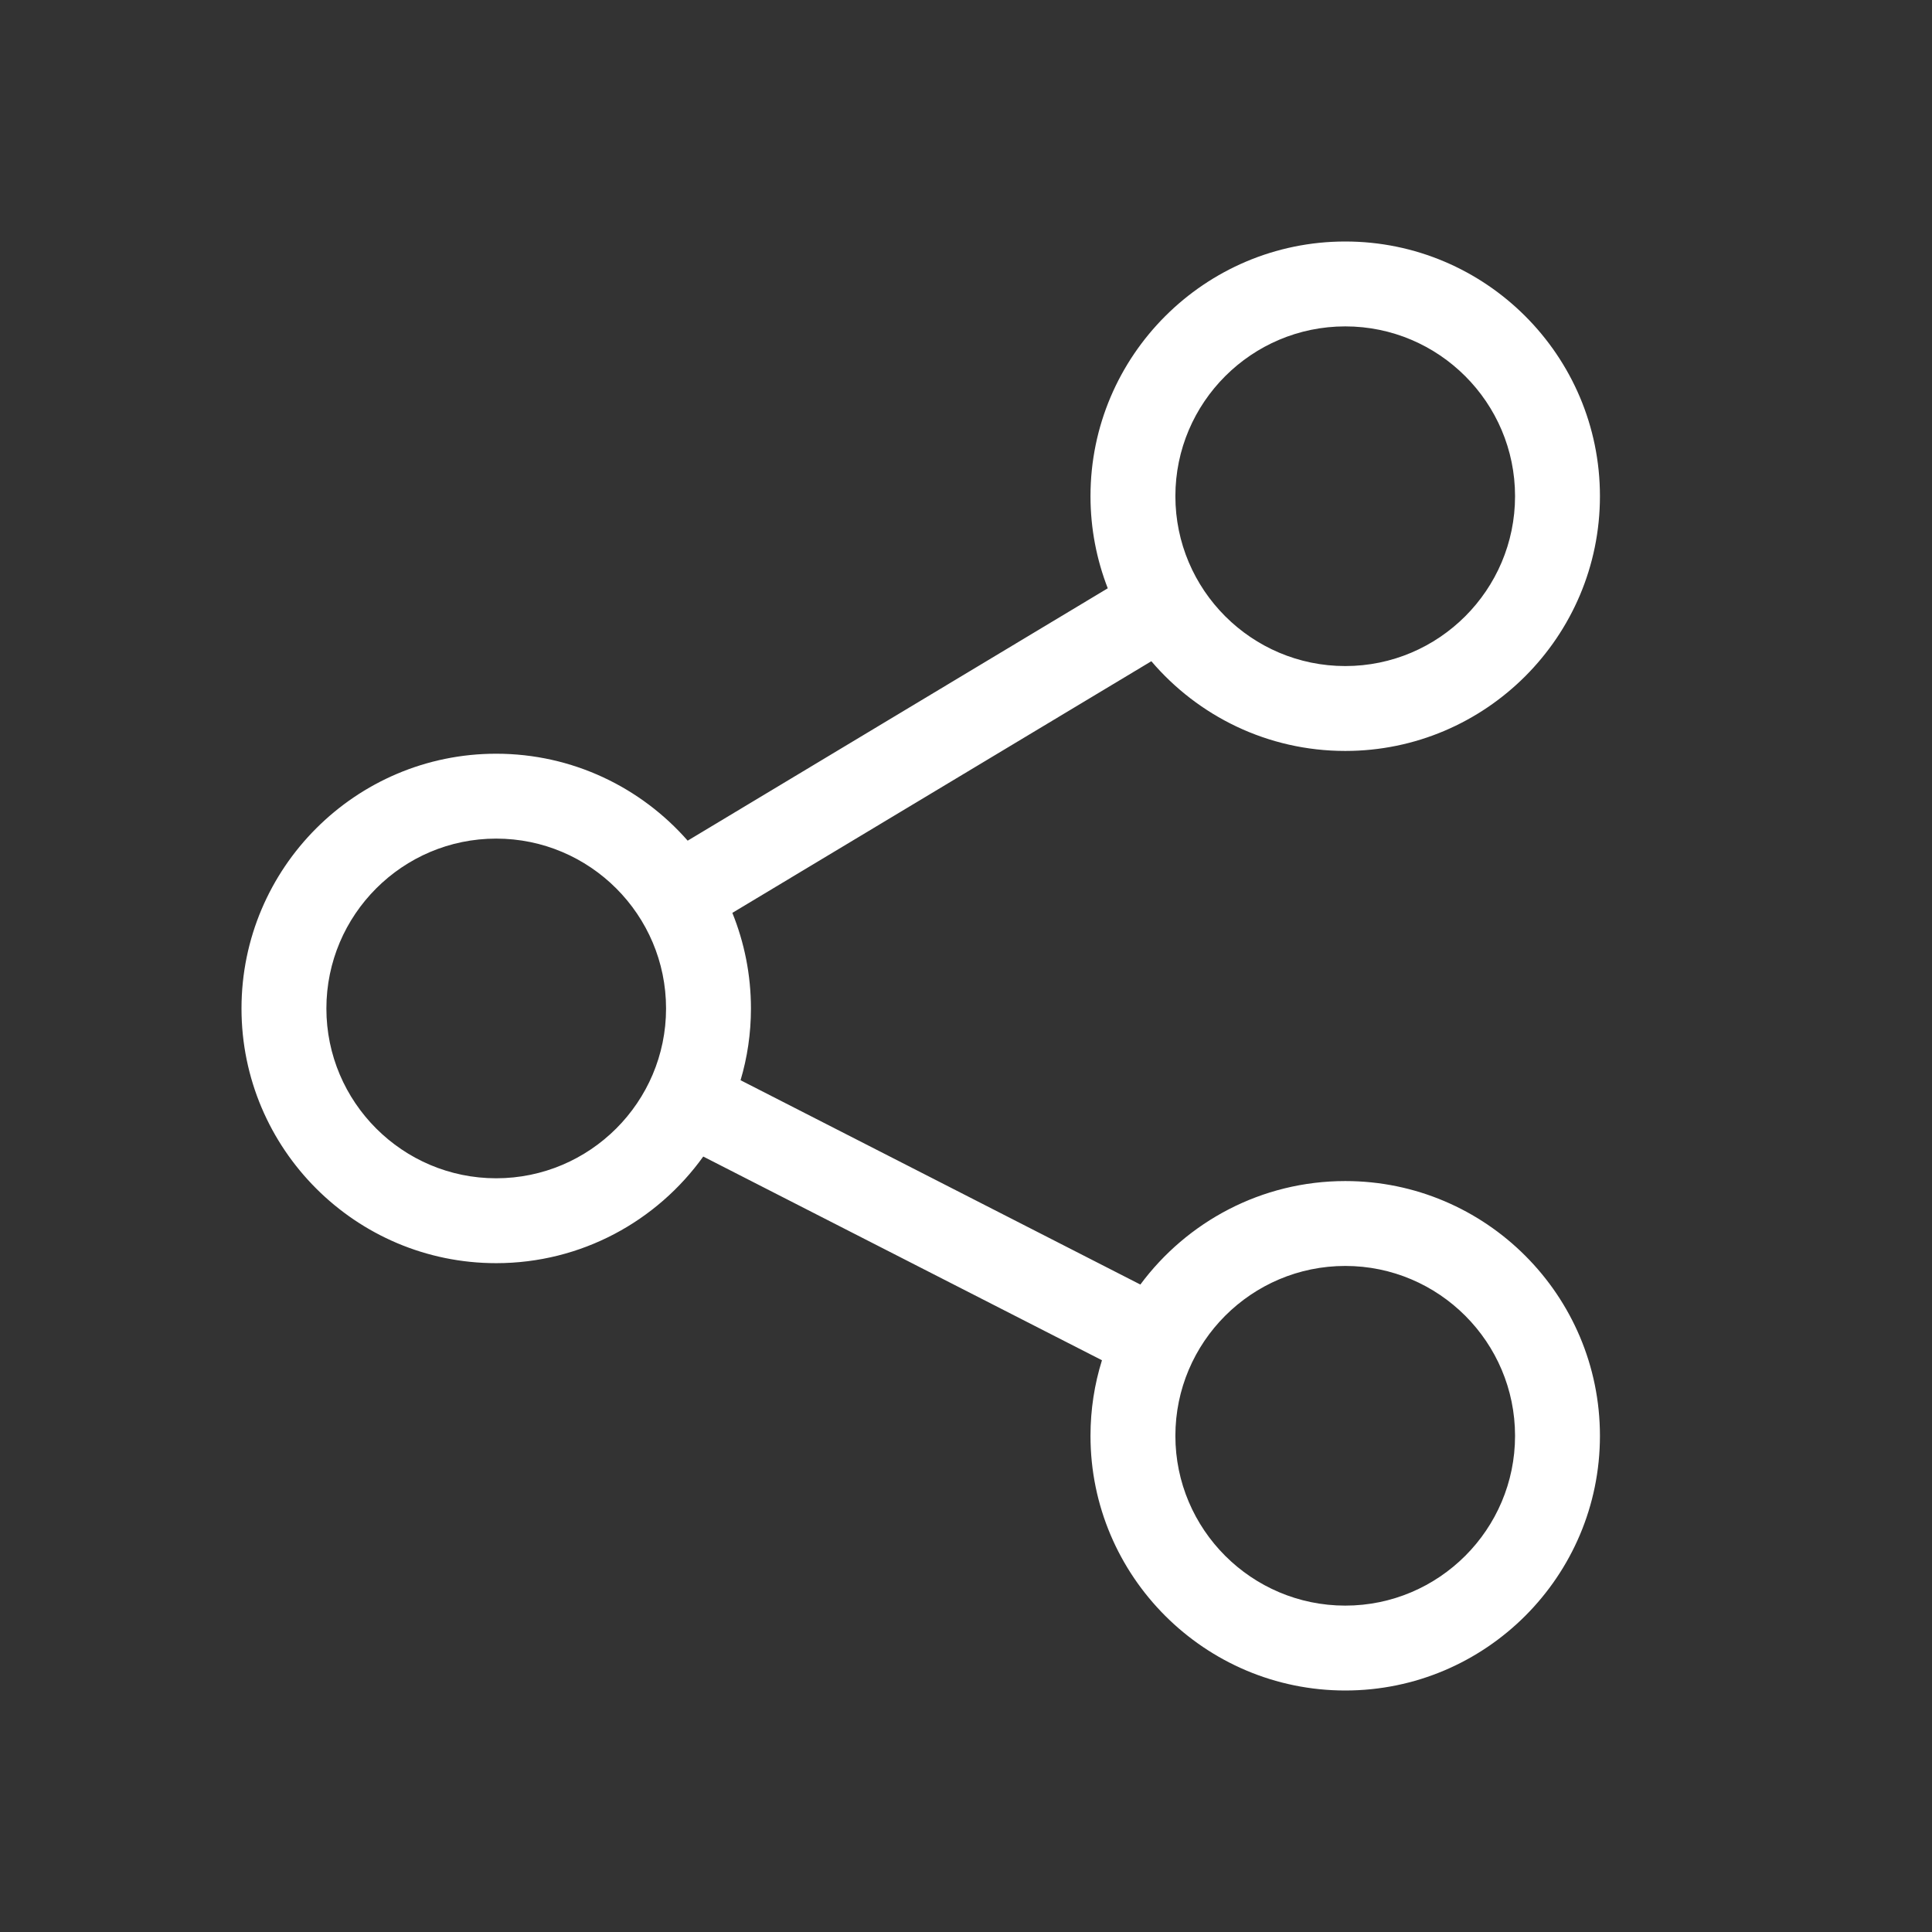 <svg width="16" height="16" viewBox="0 0 16 16" fill="none" xmlns="http://www.w3.org/2000/svg">
<rect x="0" y="0" width="16" height="16" fill="#333333" stroke="none"/>
<path d="M11.141 9.781C10.446 9.781 9.829 10.119 9.444 10.638L6.133 8.946C6.189 8.758 6.219 8.558 6.219 8.352C6.219 8.072 6.164 7.805 6.065 7.56L9.535 5.476C9.922 5.93 10.498 6.219 11.141 6.219C12.304 6.219 13.25 5.272 13.25 4.109C13.25 2.946 12.304 2 11.141 2C9.978 2 9.031 2.946 9.031 4.109C9.031 4.378 9.082 4.635 9.174 4.872L5.695 6.962C5.308 6.521 4.741 6.242 4.109 6.242C2.946 6.242 2 7.188 2 8.352C2 9.515 2.946 10.461 4.109 10.461C4.815 10.461 5.441 10.112 5.824 9.578L9.126 11.265C9.064 11.463 9.031 11.673 9.031 11.891C9.031 13.054 9.978 14 11.141 14C12.304 14 13.25 13.054 13.25 11.891C13.25 10.727 12.304 9.781 11.141 9.781ZM11.141 2.703C11.916 2.703 12.547 3.334 12.547 4.109C12.547 4.885 11.916 5.516 11.141 5.516C10.365 5.516 9.734 4.885 9.734 4.109C9.734 3.334 10.365 2.703 11.141 2.703ZM4.109 9.758C3.334 9.758 2.703 9.127 2.703 8.352C2.703 7.576 3.334 6.945 4.109 6.945C4.885 6.945 5.516 7.576 5.516 8.352C5.516 9.127 4.885 9.758 4.109 9.758ZM11.141 13.297C10.365 13.297 9.734 12.666 9.734 11.891C9.734 11.115 10.365 10.484 11.141 10.484C11.916 10.484 12.547 11.115 12.547 11.891C12.547 12.666 11.916 13.297 11.141 13.297Z" fill="white"/>
</svg>
